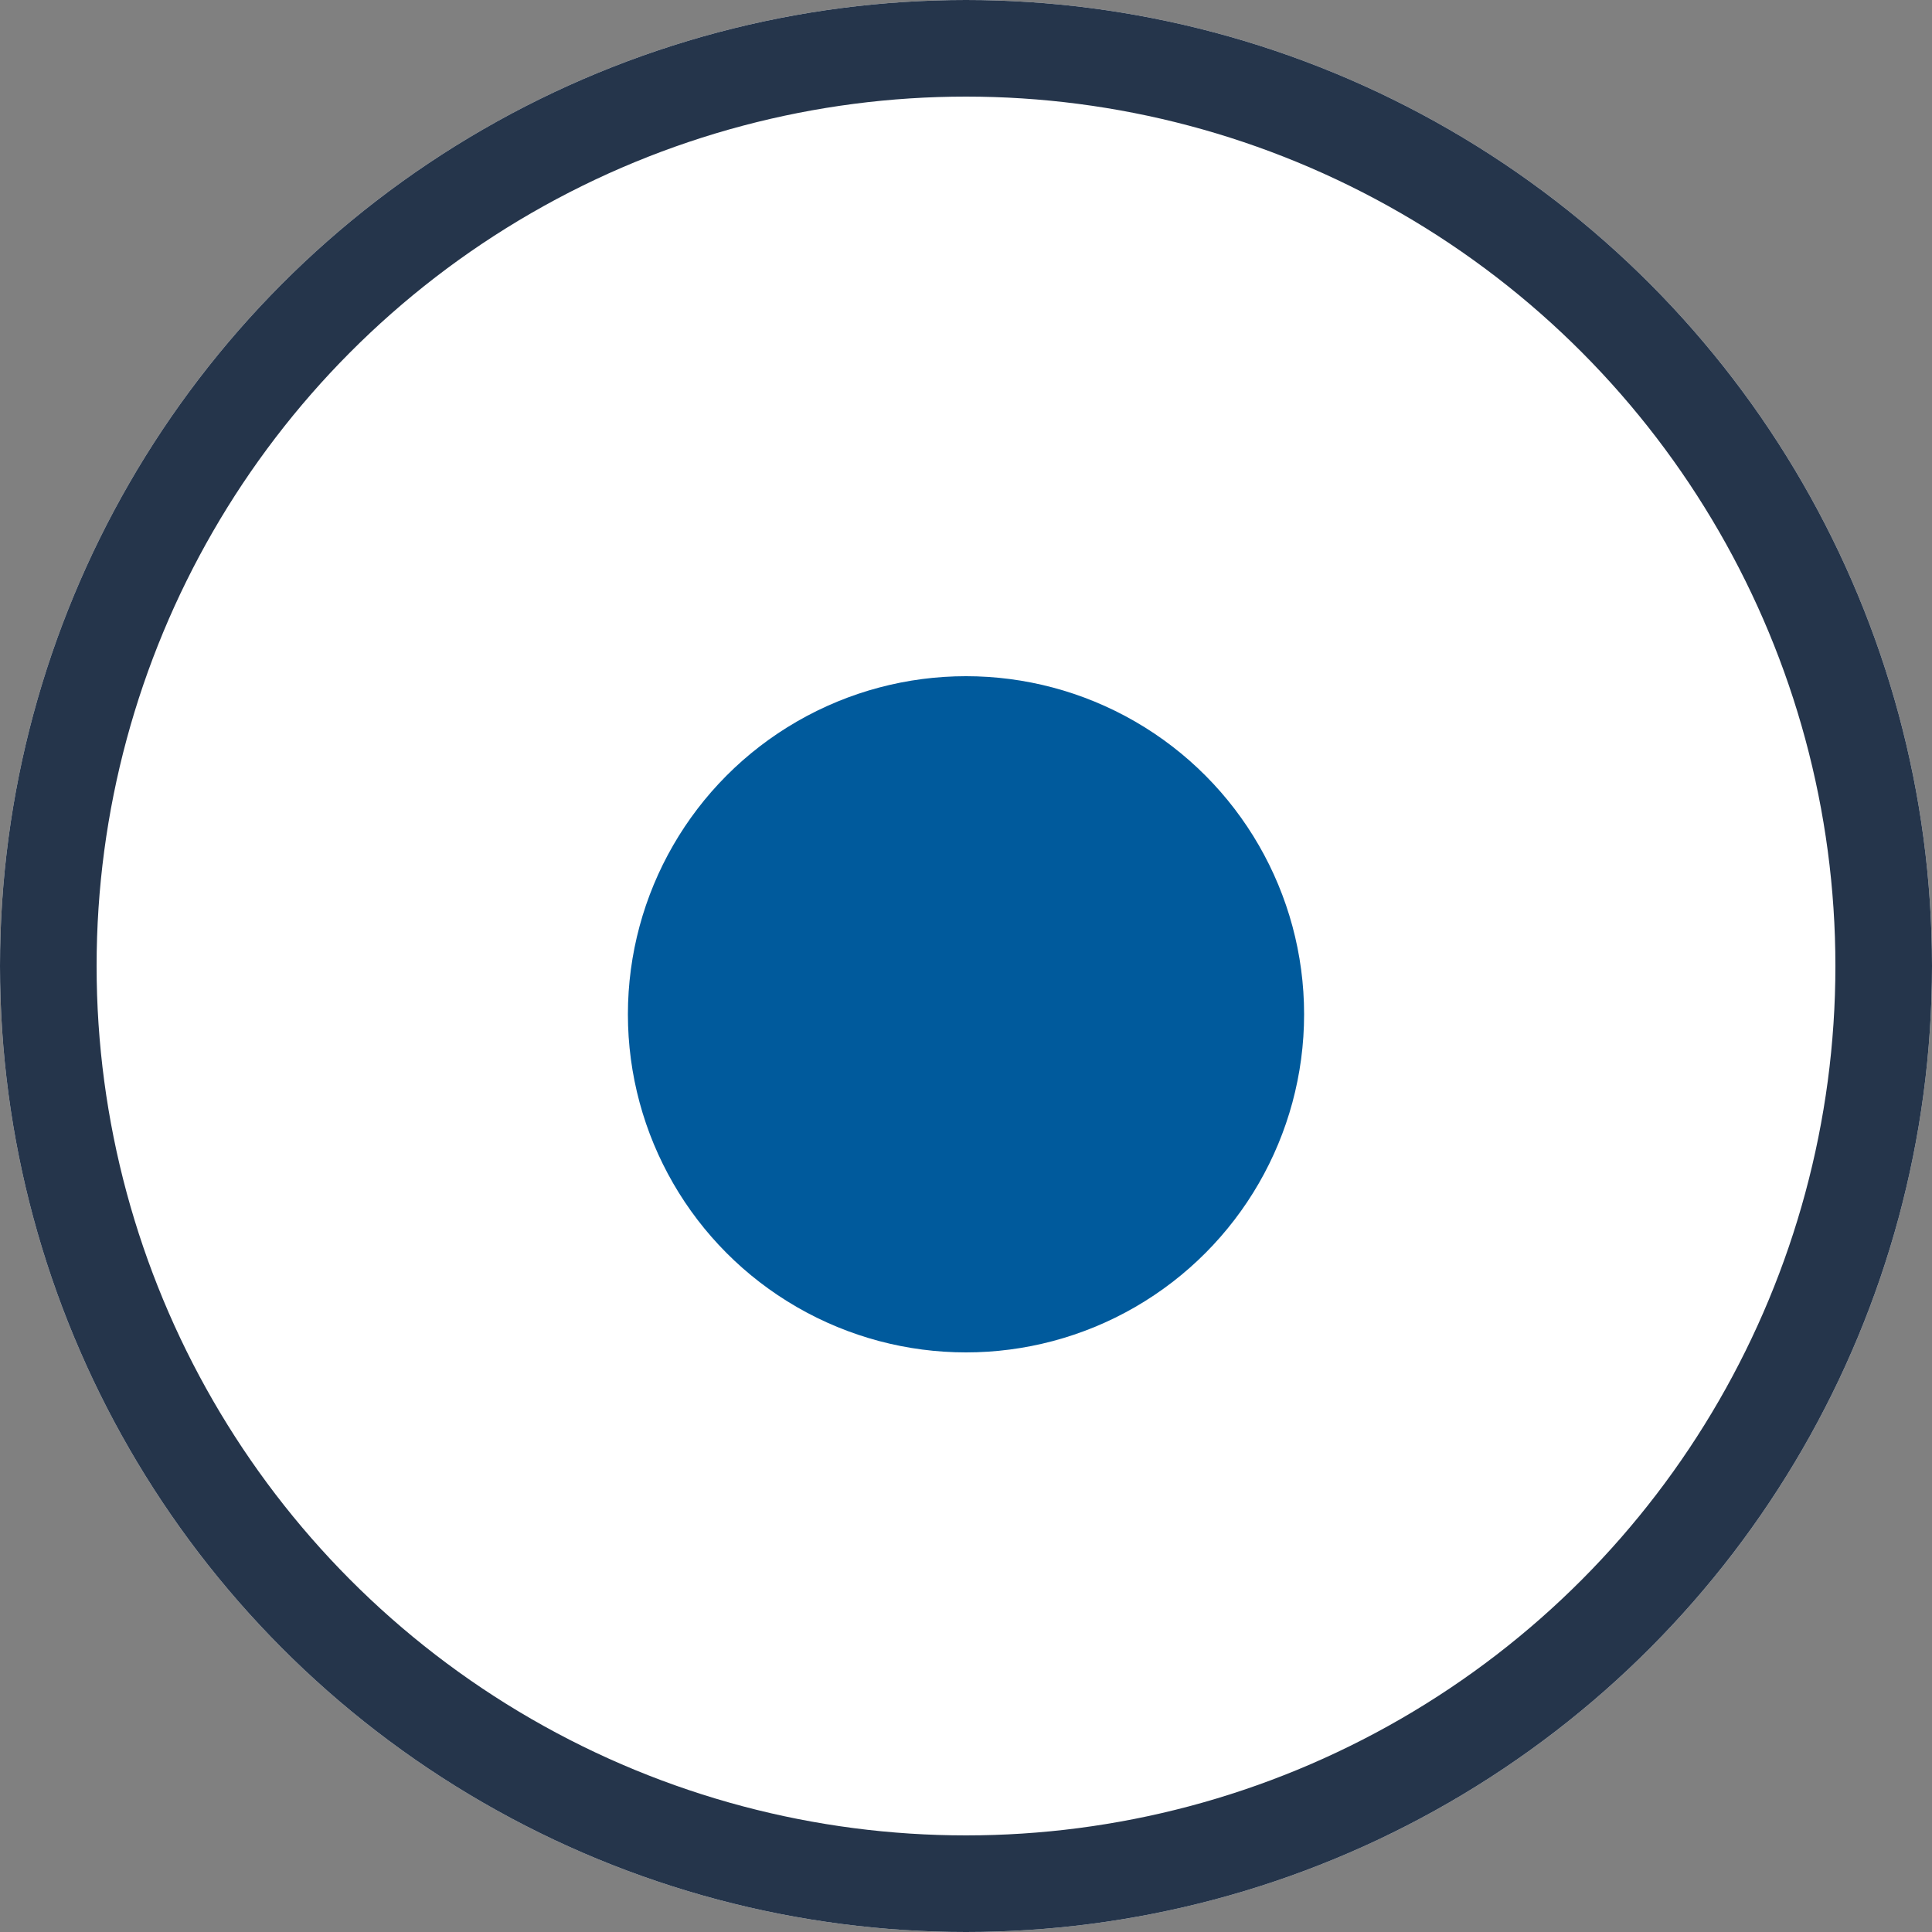 <svg xmlns="http://www.w3.org/2000/svg" width="20" height="20" viewBox="0 0 20 20"><rect x="0" y="0" width="20" height="20" fill="#808080" stroke="none"/><defs><style>.a{fill:#fff;stroke:#25354b;}.b{fill:#005a9c;}.c{stroke:none;}.d{fill:none;}</style></defs><g transform="translate(0 -1)"><g class="a" transform="translate(0 1)"><circle class="c" cx="10" cy="10" r="10"/><circle class="d" cx="10" cy="10" r="9.5"/></g><circle class="b" cx="3.5" cy="3.5" r="3.5" transform="translate(6.5 8)"/></g></svg>